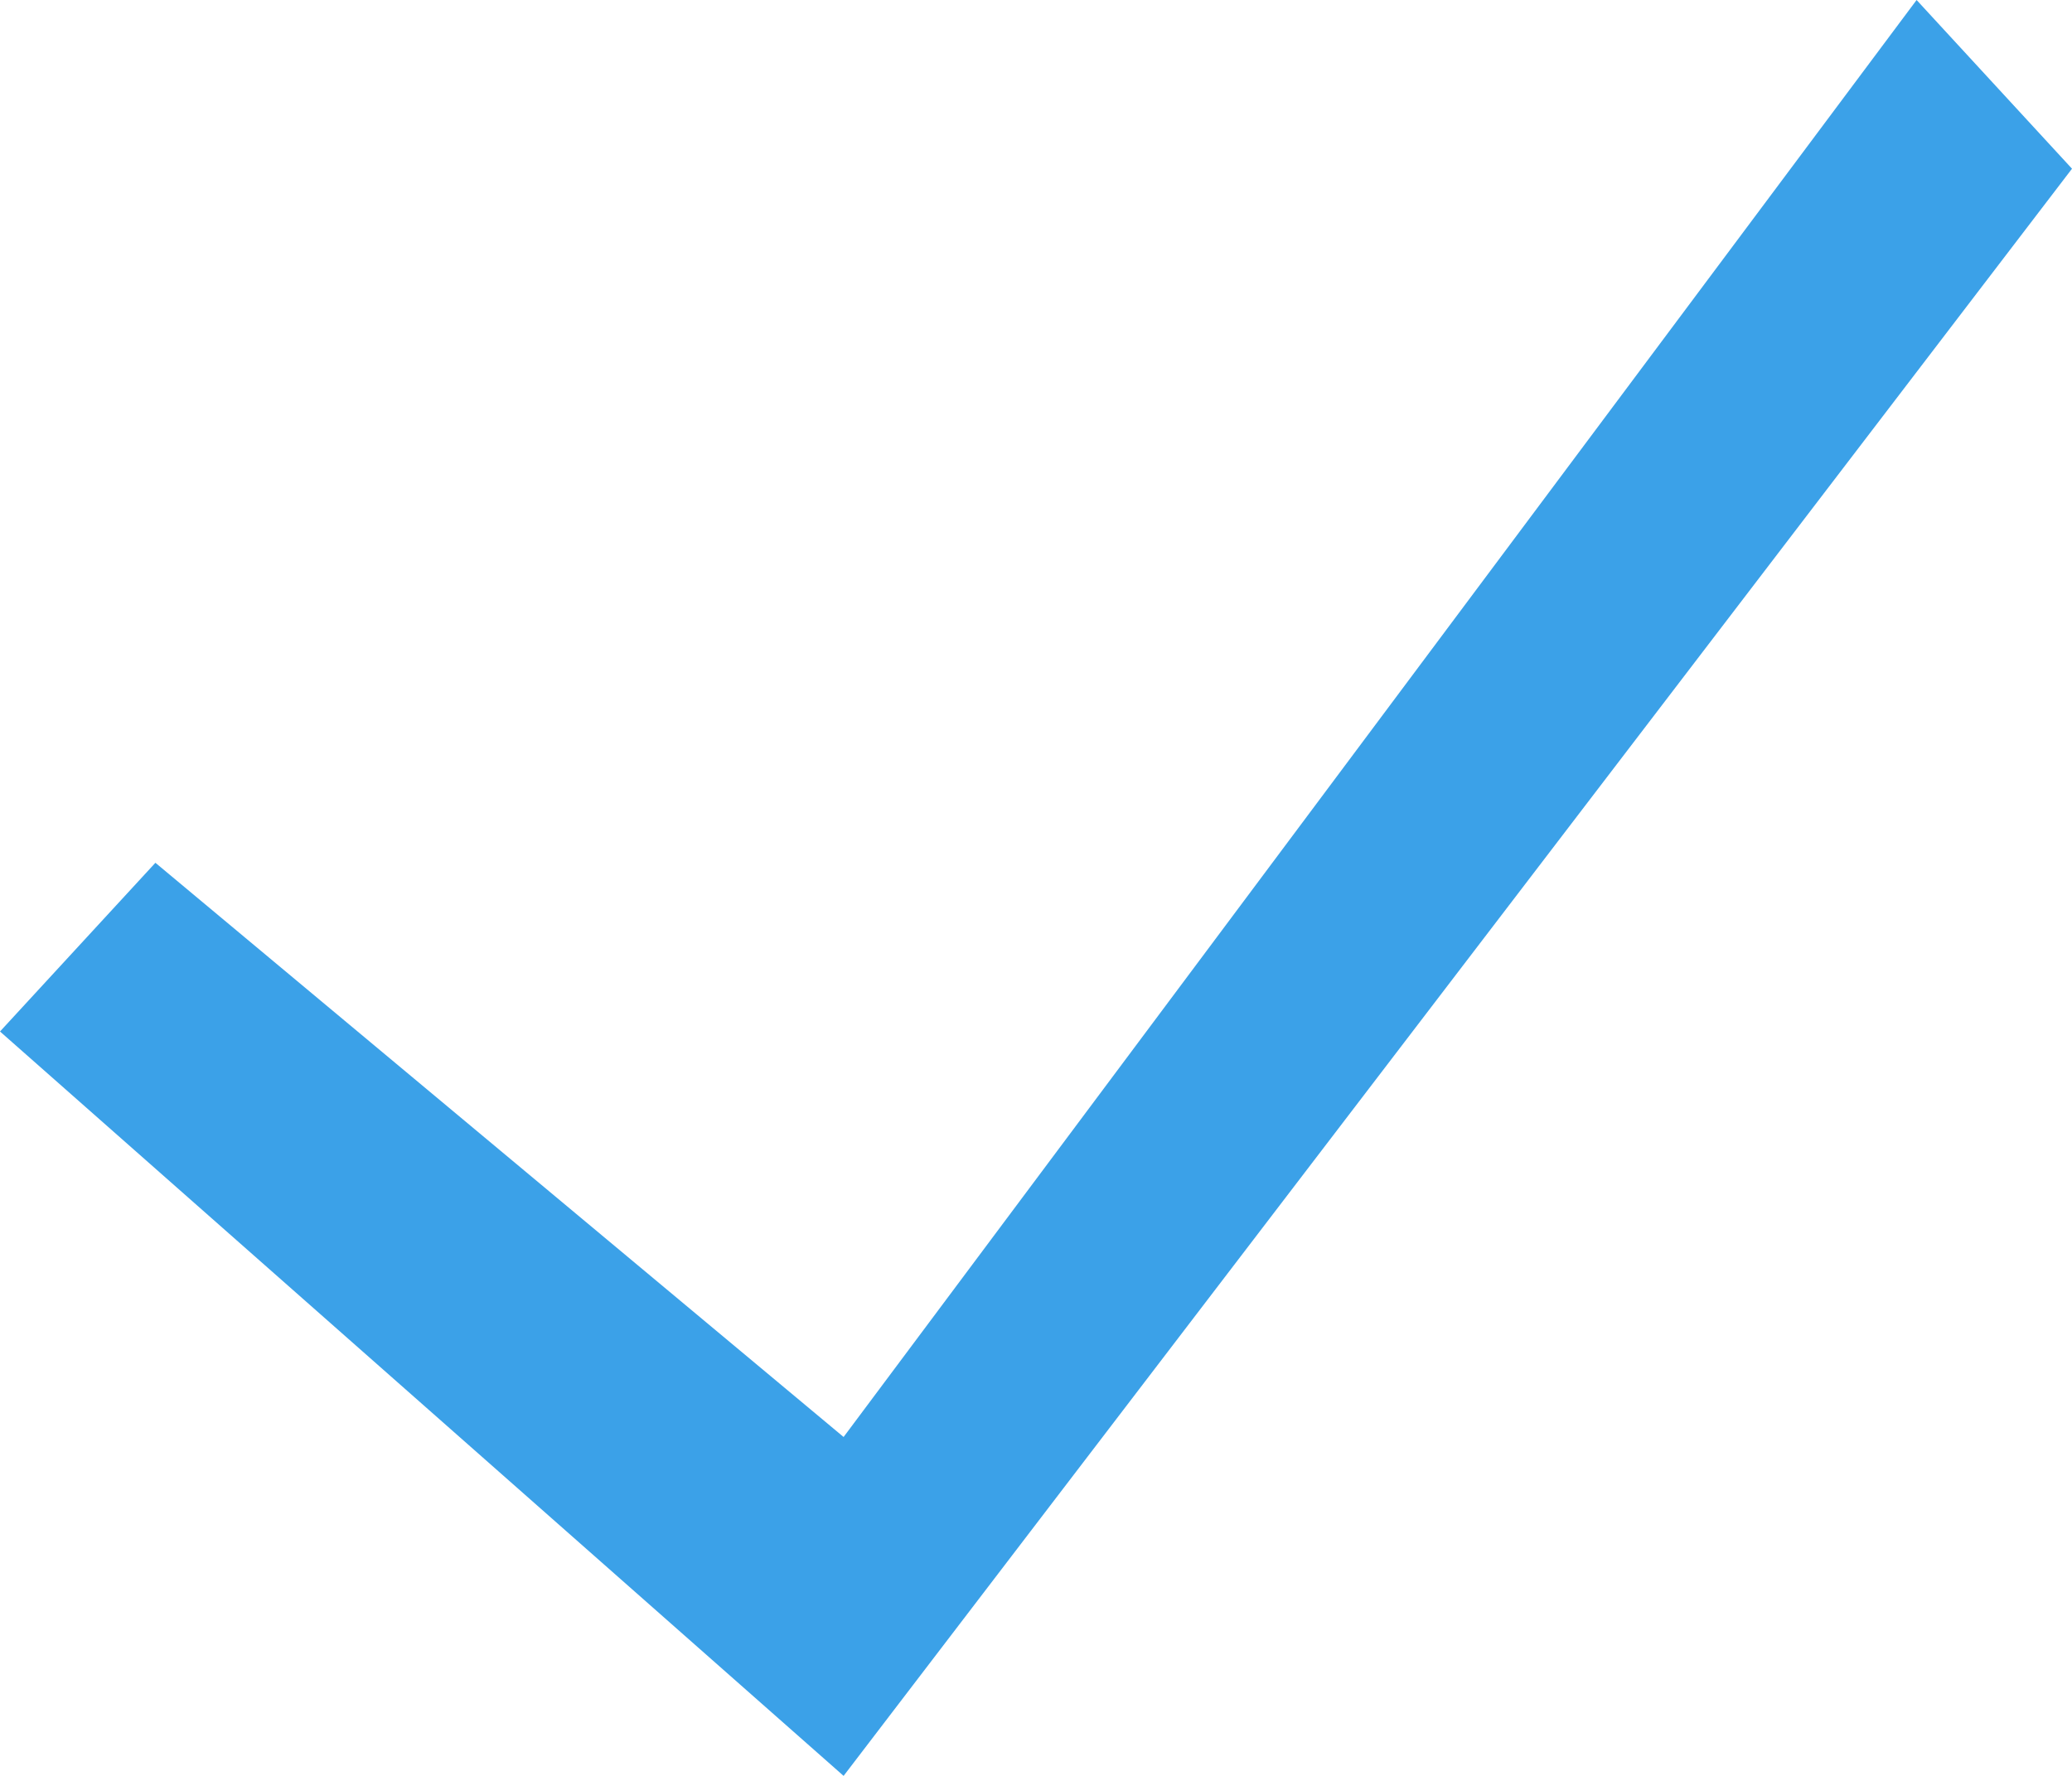 <?xml version="1.0" encoding="iso-8859-1"?>
<!-- Generator: Adobe Illustrator 16.0.0, SVG Export Plug-In . SVG Version: 6.00 Build 0)  -->
<!DOCTYPE svg PUBLIC "-//W3C//DTD SVG 1.1 Tiny//EN" "http://www.w3.org/Graphics/SVG/1.1/DTD/svg11-tiny.dtd">
<svg version="1.1" baseProfile="tiny" id="Layer_1" xmlns="http://www.w3.org/2000/svg" xmlns:xlink="http://www.w3.org/1999/xlink"
	 x="0px" y="0px" width="14px" height="12px" viewBox="0 0 14 12" xml:space="preserve">
<polygon fill-rule="evenodd" fill="#3BA1E8" points="14,1.14 5.7,12 0,6.97 1.05,5.83 5.7,9.71 12.95,0 "/>
</svg>

